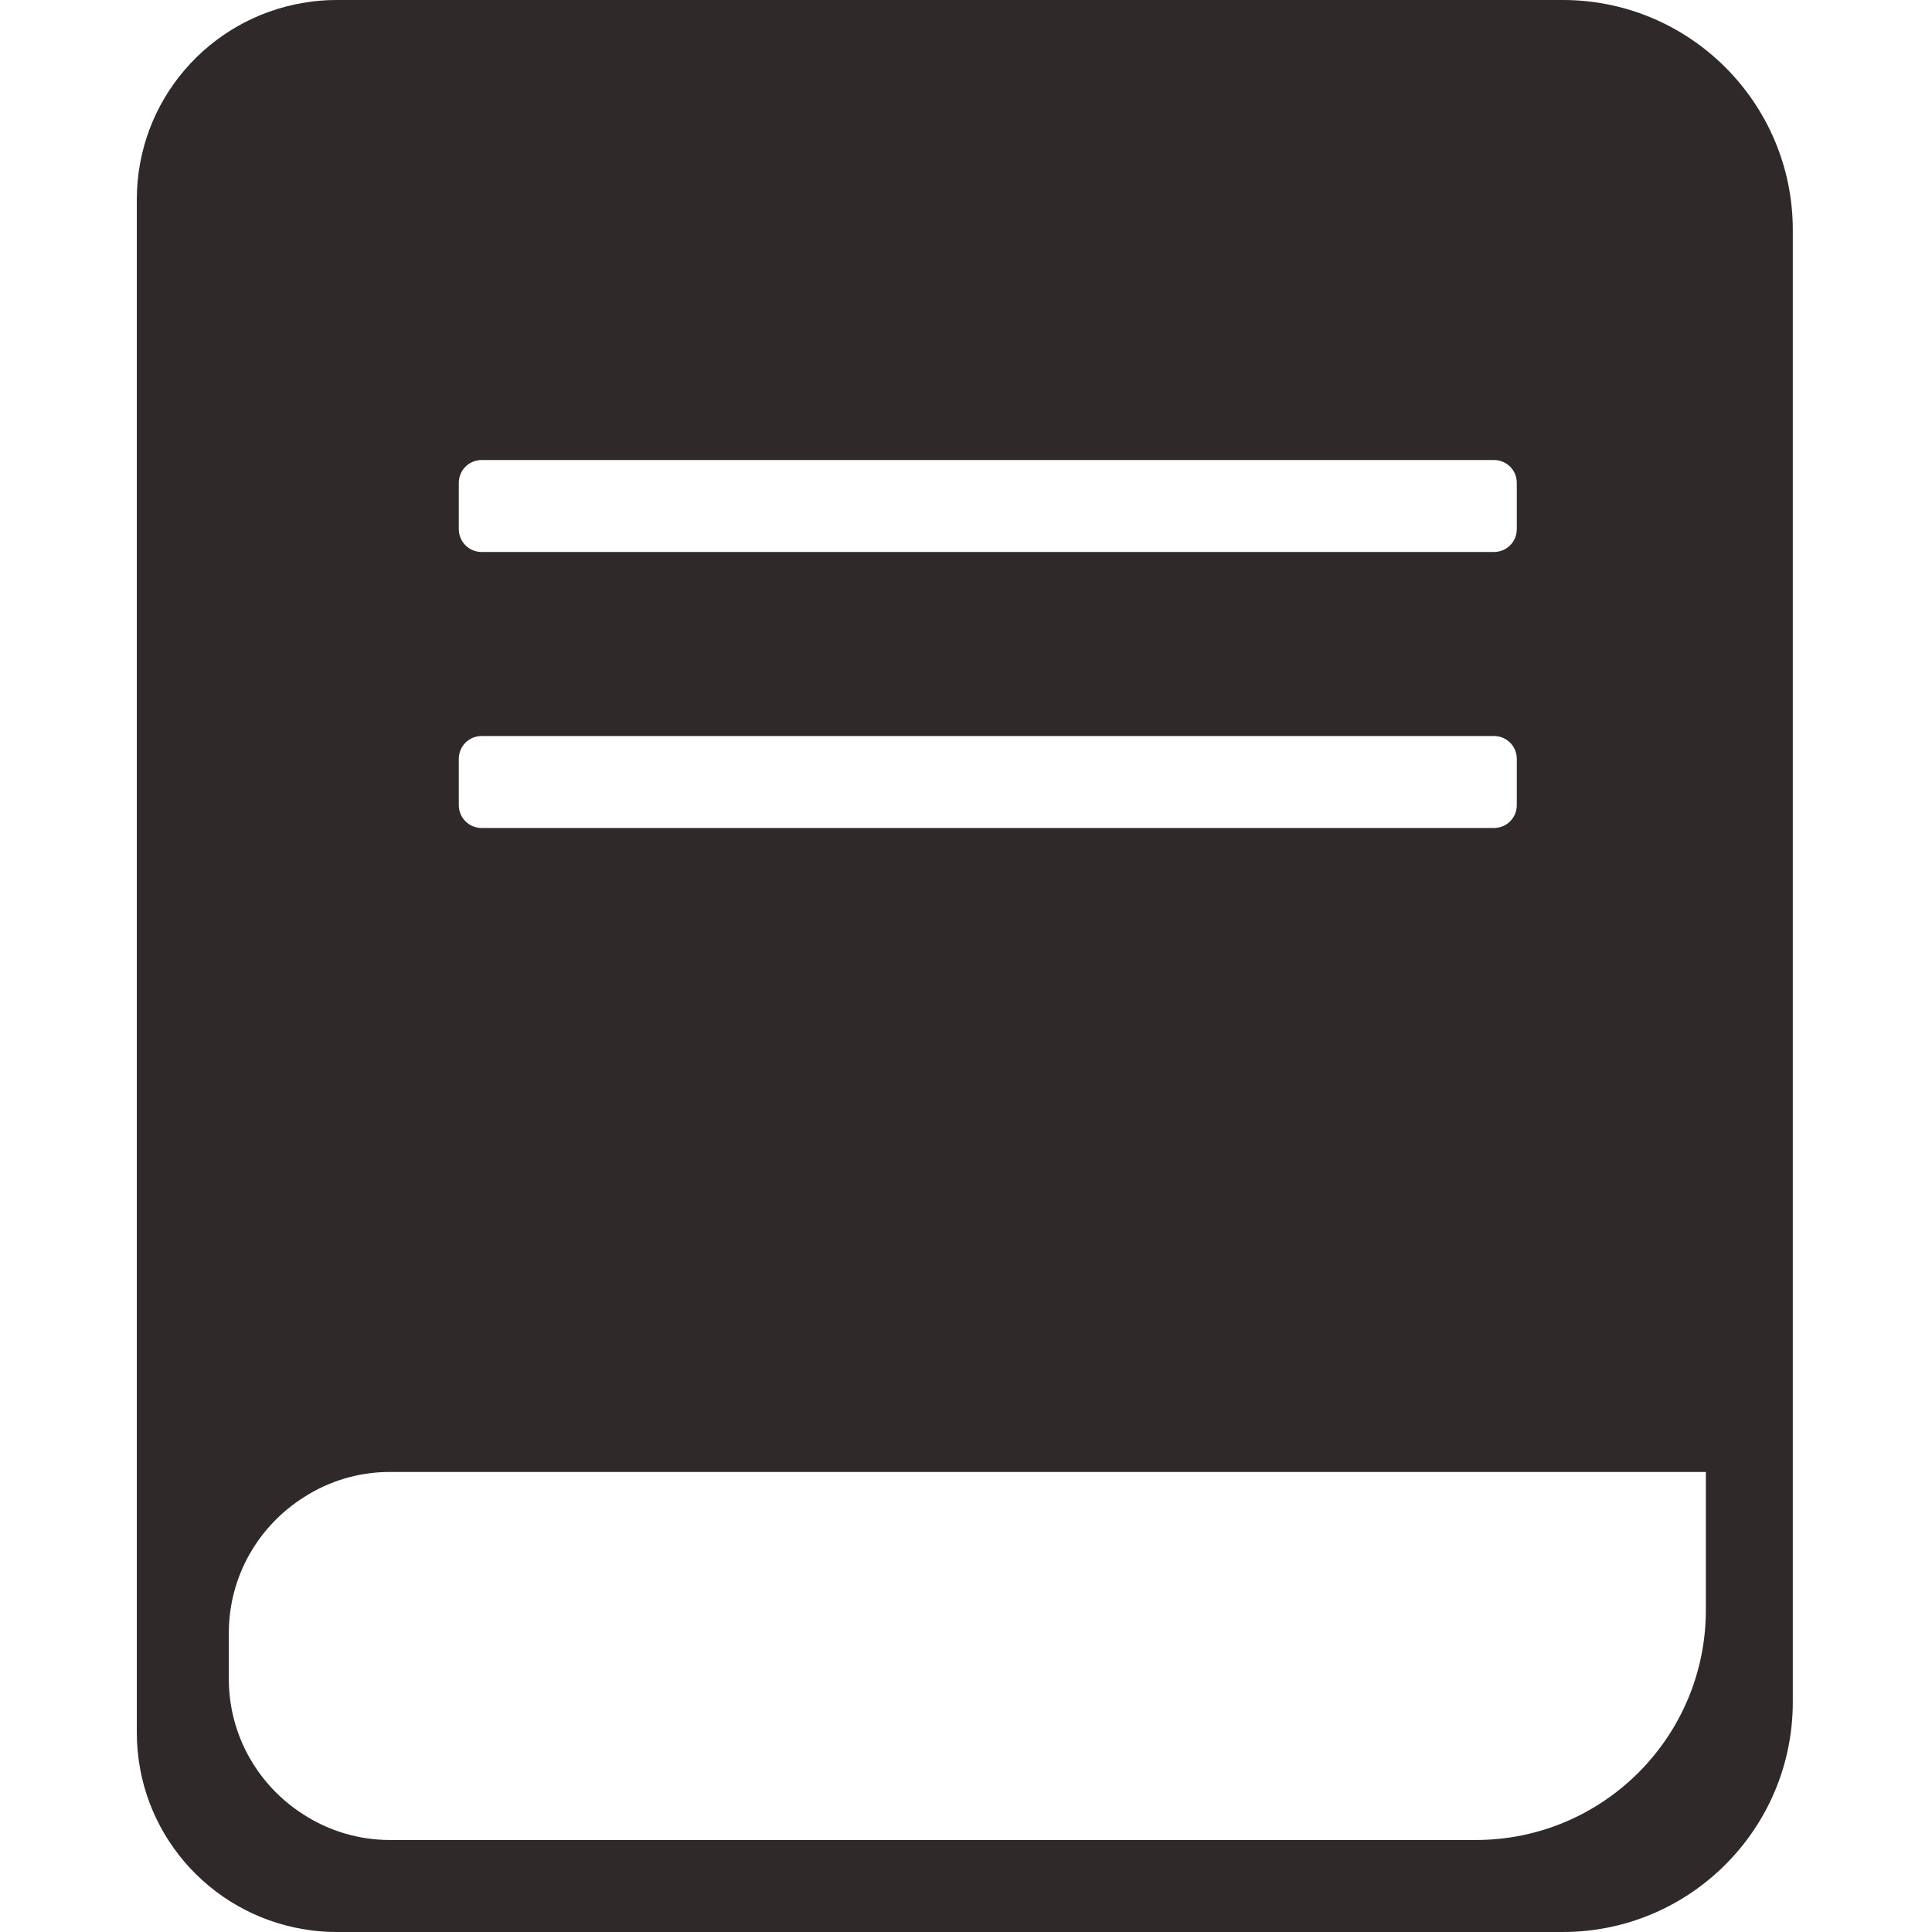 <?xml version="1.0" standalone="no"?><!DOCTYPE svg PUBLIC "-//W3C//DTD SVG 1.1//EN" "http://www.w3.org/Graphics/SVG/1.1/DTD/svg11.dtd"><svg t="1504752455043" class="icon" style="" viewBox="0 0 1024 1024" version="1.1" xmlns="http://www.w3.org/2000/svg" p-id="10122" xmlns:xlink="http://www.w3.org/1999/xlink" width="200" height="200"><defs><style type="text/css"></style></defs><path d="M828.322 0 178.319 0c-5.853 0-11.69 0.488-17.311 1.471C110.793 9.755 72.508 53.149 72.508 105.811l0 812.378c0 52.662 38.285 96.04 88.5 104.348 5.621 0.984 11.45 1.463 17.311 1.463l650.003 0c67.278 0 121.899-54.629 121.899-121.907L950.221 121.899C950.221 54.621 895.6 0 828.322 0zM243.174 256c0-6.821 5.357-12.186 12.194-12.186l536.372 0c6.845 0 12.194 5.365 12.194 12.186l0 24.38c0 6.829-5.349 12.186-12.194 12.186l-536.372 0c-6.829 0-12.194-5.357-12.194-12.186L243.174 256zM243.174 402.287c0-6.829 5.357-12.194 12.194-12.194l536.372 0c6.845 0 12.194 5.365 12.194 12.194l0 24.38c0 6.829-5.349 12.186-12.194 12.186l-536.372 0c-6.829 0-12.194-5.357-12.194-12.186L243.174 402.287zM904.14 853.333c0 67.27-54.605 121.899-121.899 121.899l-575.632 0c-16.576 0-32.424-4.886-45.593-13.409-23.884-15.12-39.732-41.691-39.732-71.932l0-24.38c0-30.233 15.848-56.804 39.732-71.916 13.169-8.54 29.017-13.425 45.593-13.425l697.531 0L904.14 853.333z" p-id="10123" fill="#302929"></path></svg>